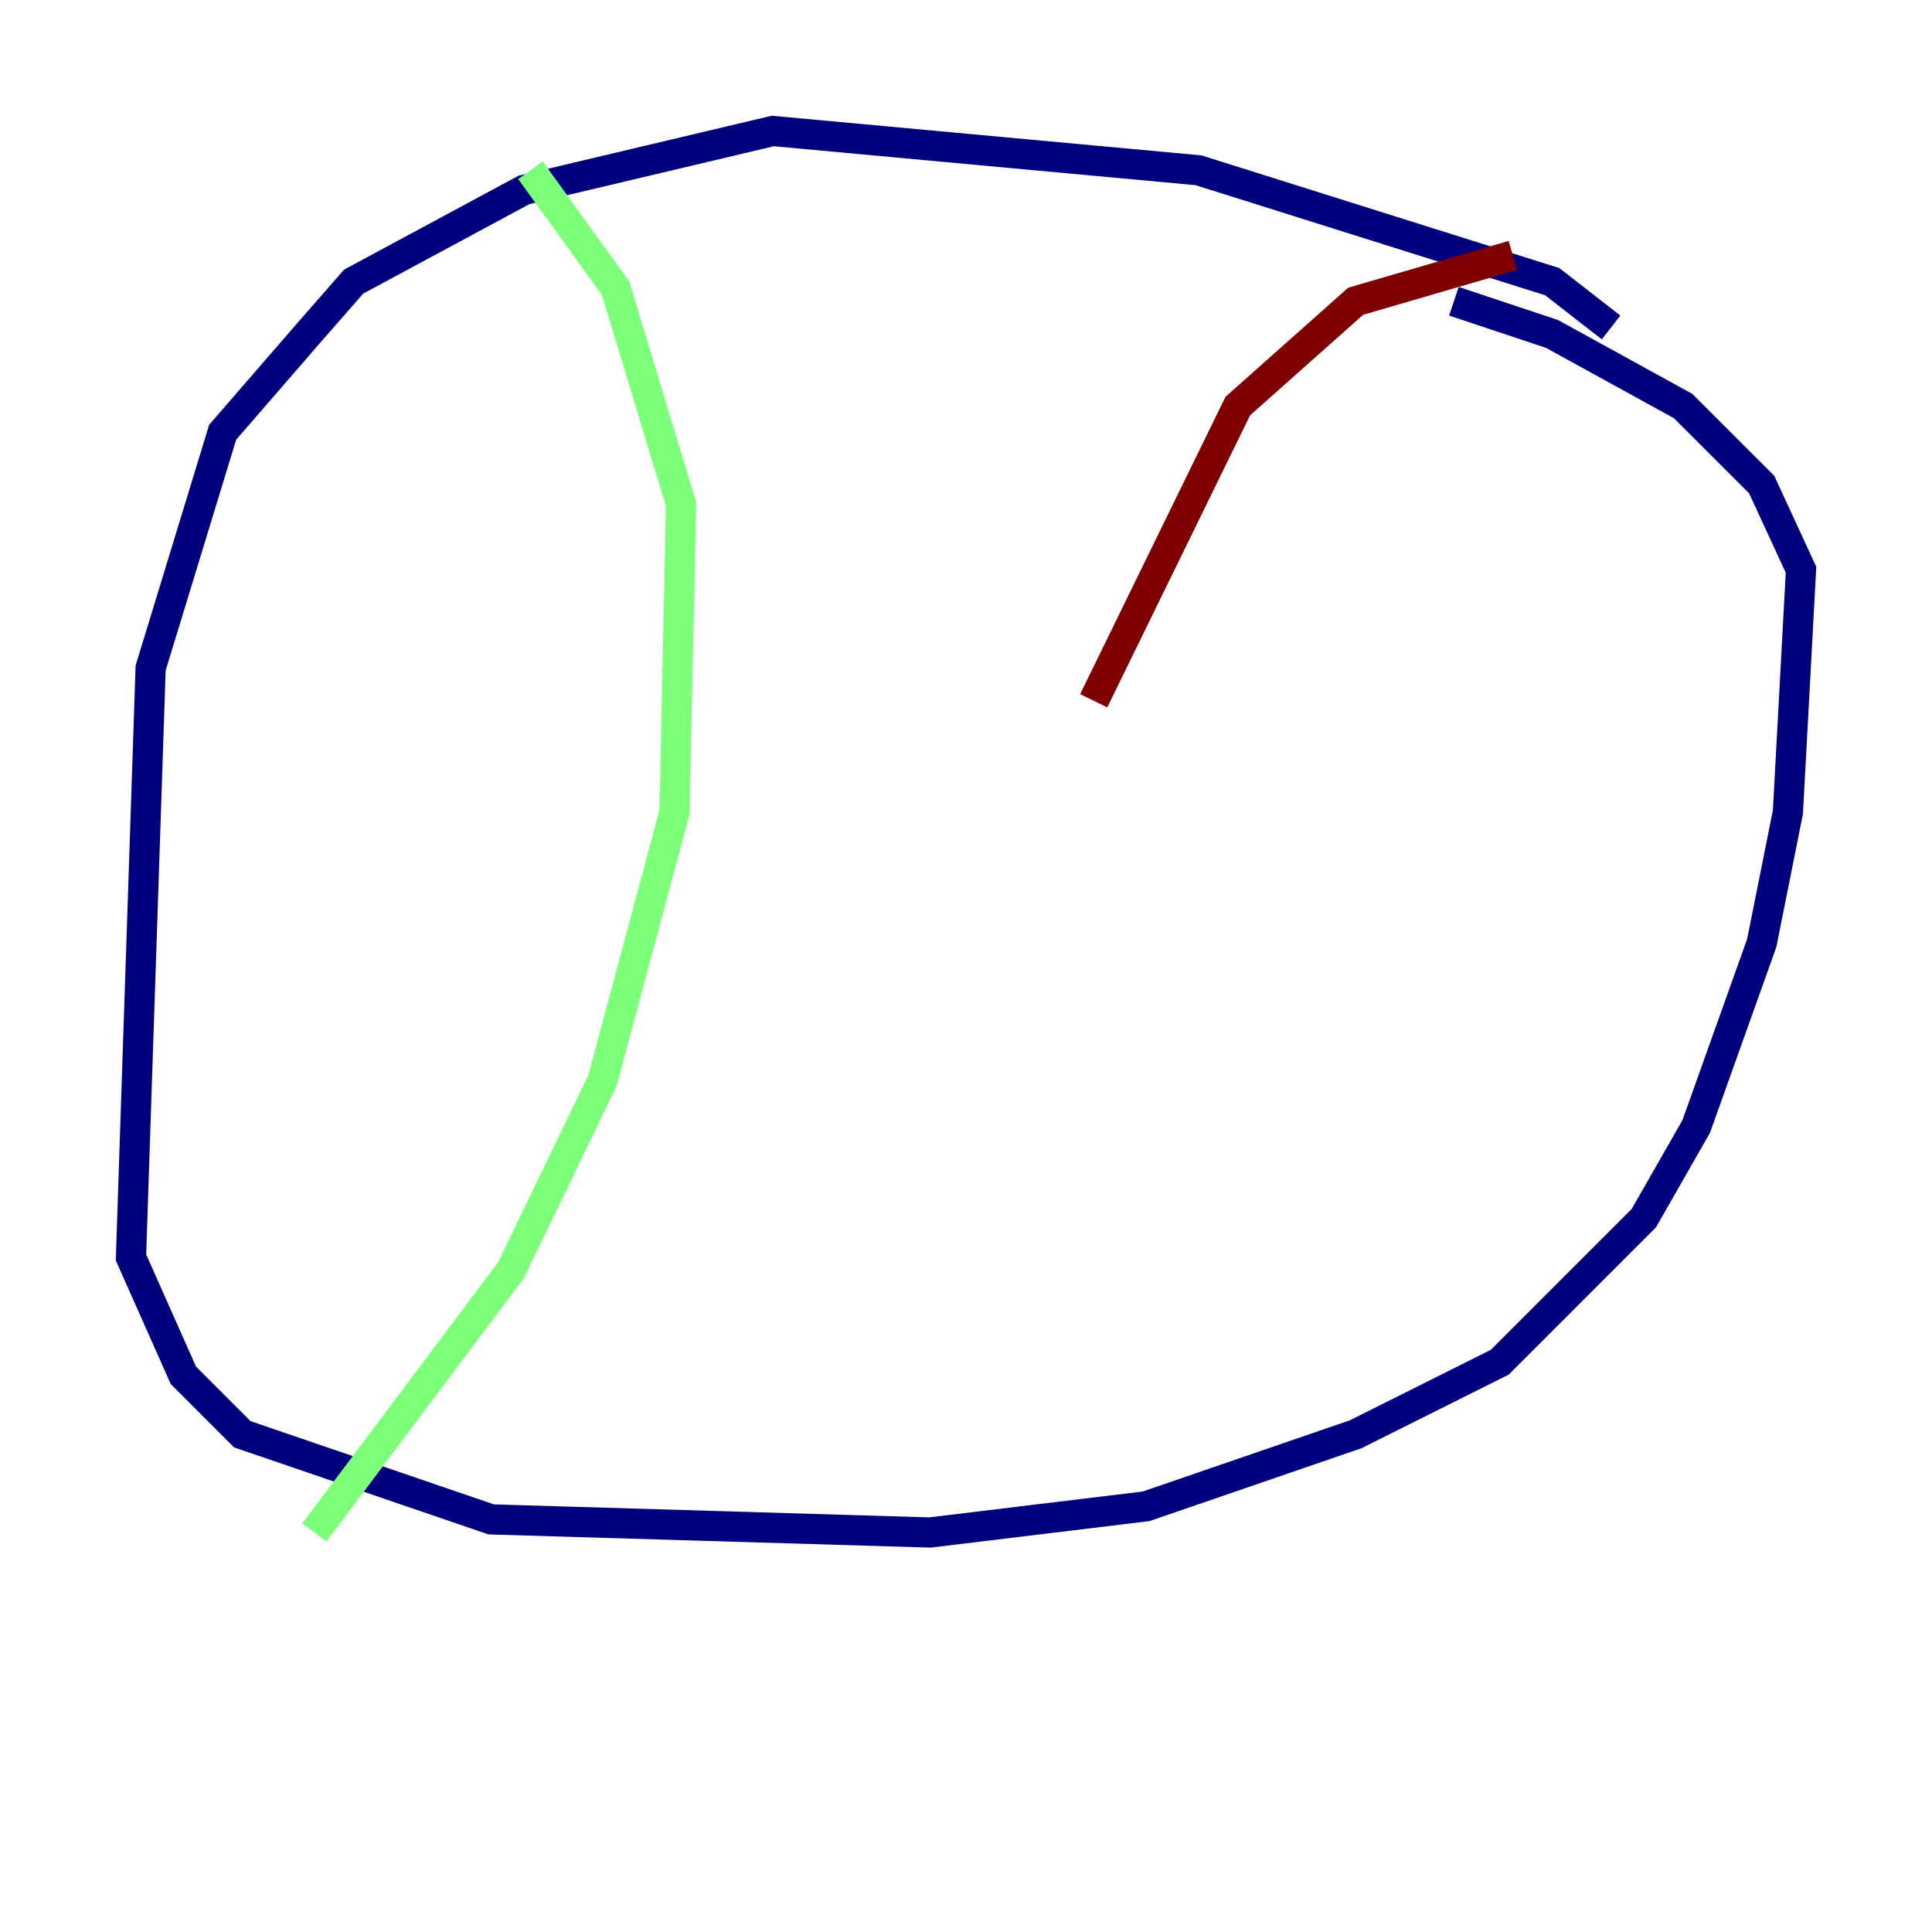 <?xml version="1.0" encoding="utf-8" ?>
<svg baseProfile="tiny" height="128" version="1.2" viewBox="0,0,128,128" width="128" xmlns="http://www.w3.org/2000/svg" xmlns:ev="http://www.w3.org/2001/xml-events" xmlns:xlink="http://www.w3.org/1999/xlink"><defs /><polyline fill="none" points="106.739,21.695 102.834,18.658 79.403,11.281 51.2,8.678 34.712,12.583 23.43,18.658 20.393,22.129 14.752,28.637 9.98,44.258 8.678,83.308 12.149,91.119 16.054,95.024 32.542,100.664 61.614,101.532 75.932,99.797 89.817,95.024 99.363,90.251 108.909,80.705 112.38,74.63 116.719,62.481 118.454,53.803 119.322,37.749 116.719,32.108 111.512,26.902 102.834,22.129 96.325,19.959" stroke="#00007f" stroke-width="2" /><polyline fill="none" points="35.146,11.281 40.786,19.091 45.125,33.41 44.691,53.803 39.919,71.593 33.844,84.176 20.827,101.532" stroke="#7cff79" stroke-width="2" /><polyline fill="none" points="100.231,16.922 89.817,19.959 82.007,26.902 72.461,46.427" stroke="#7f0000" stroke-width="2" /></svg>